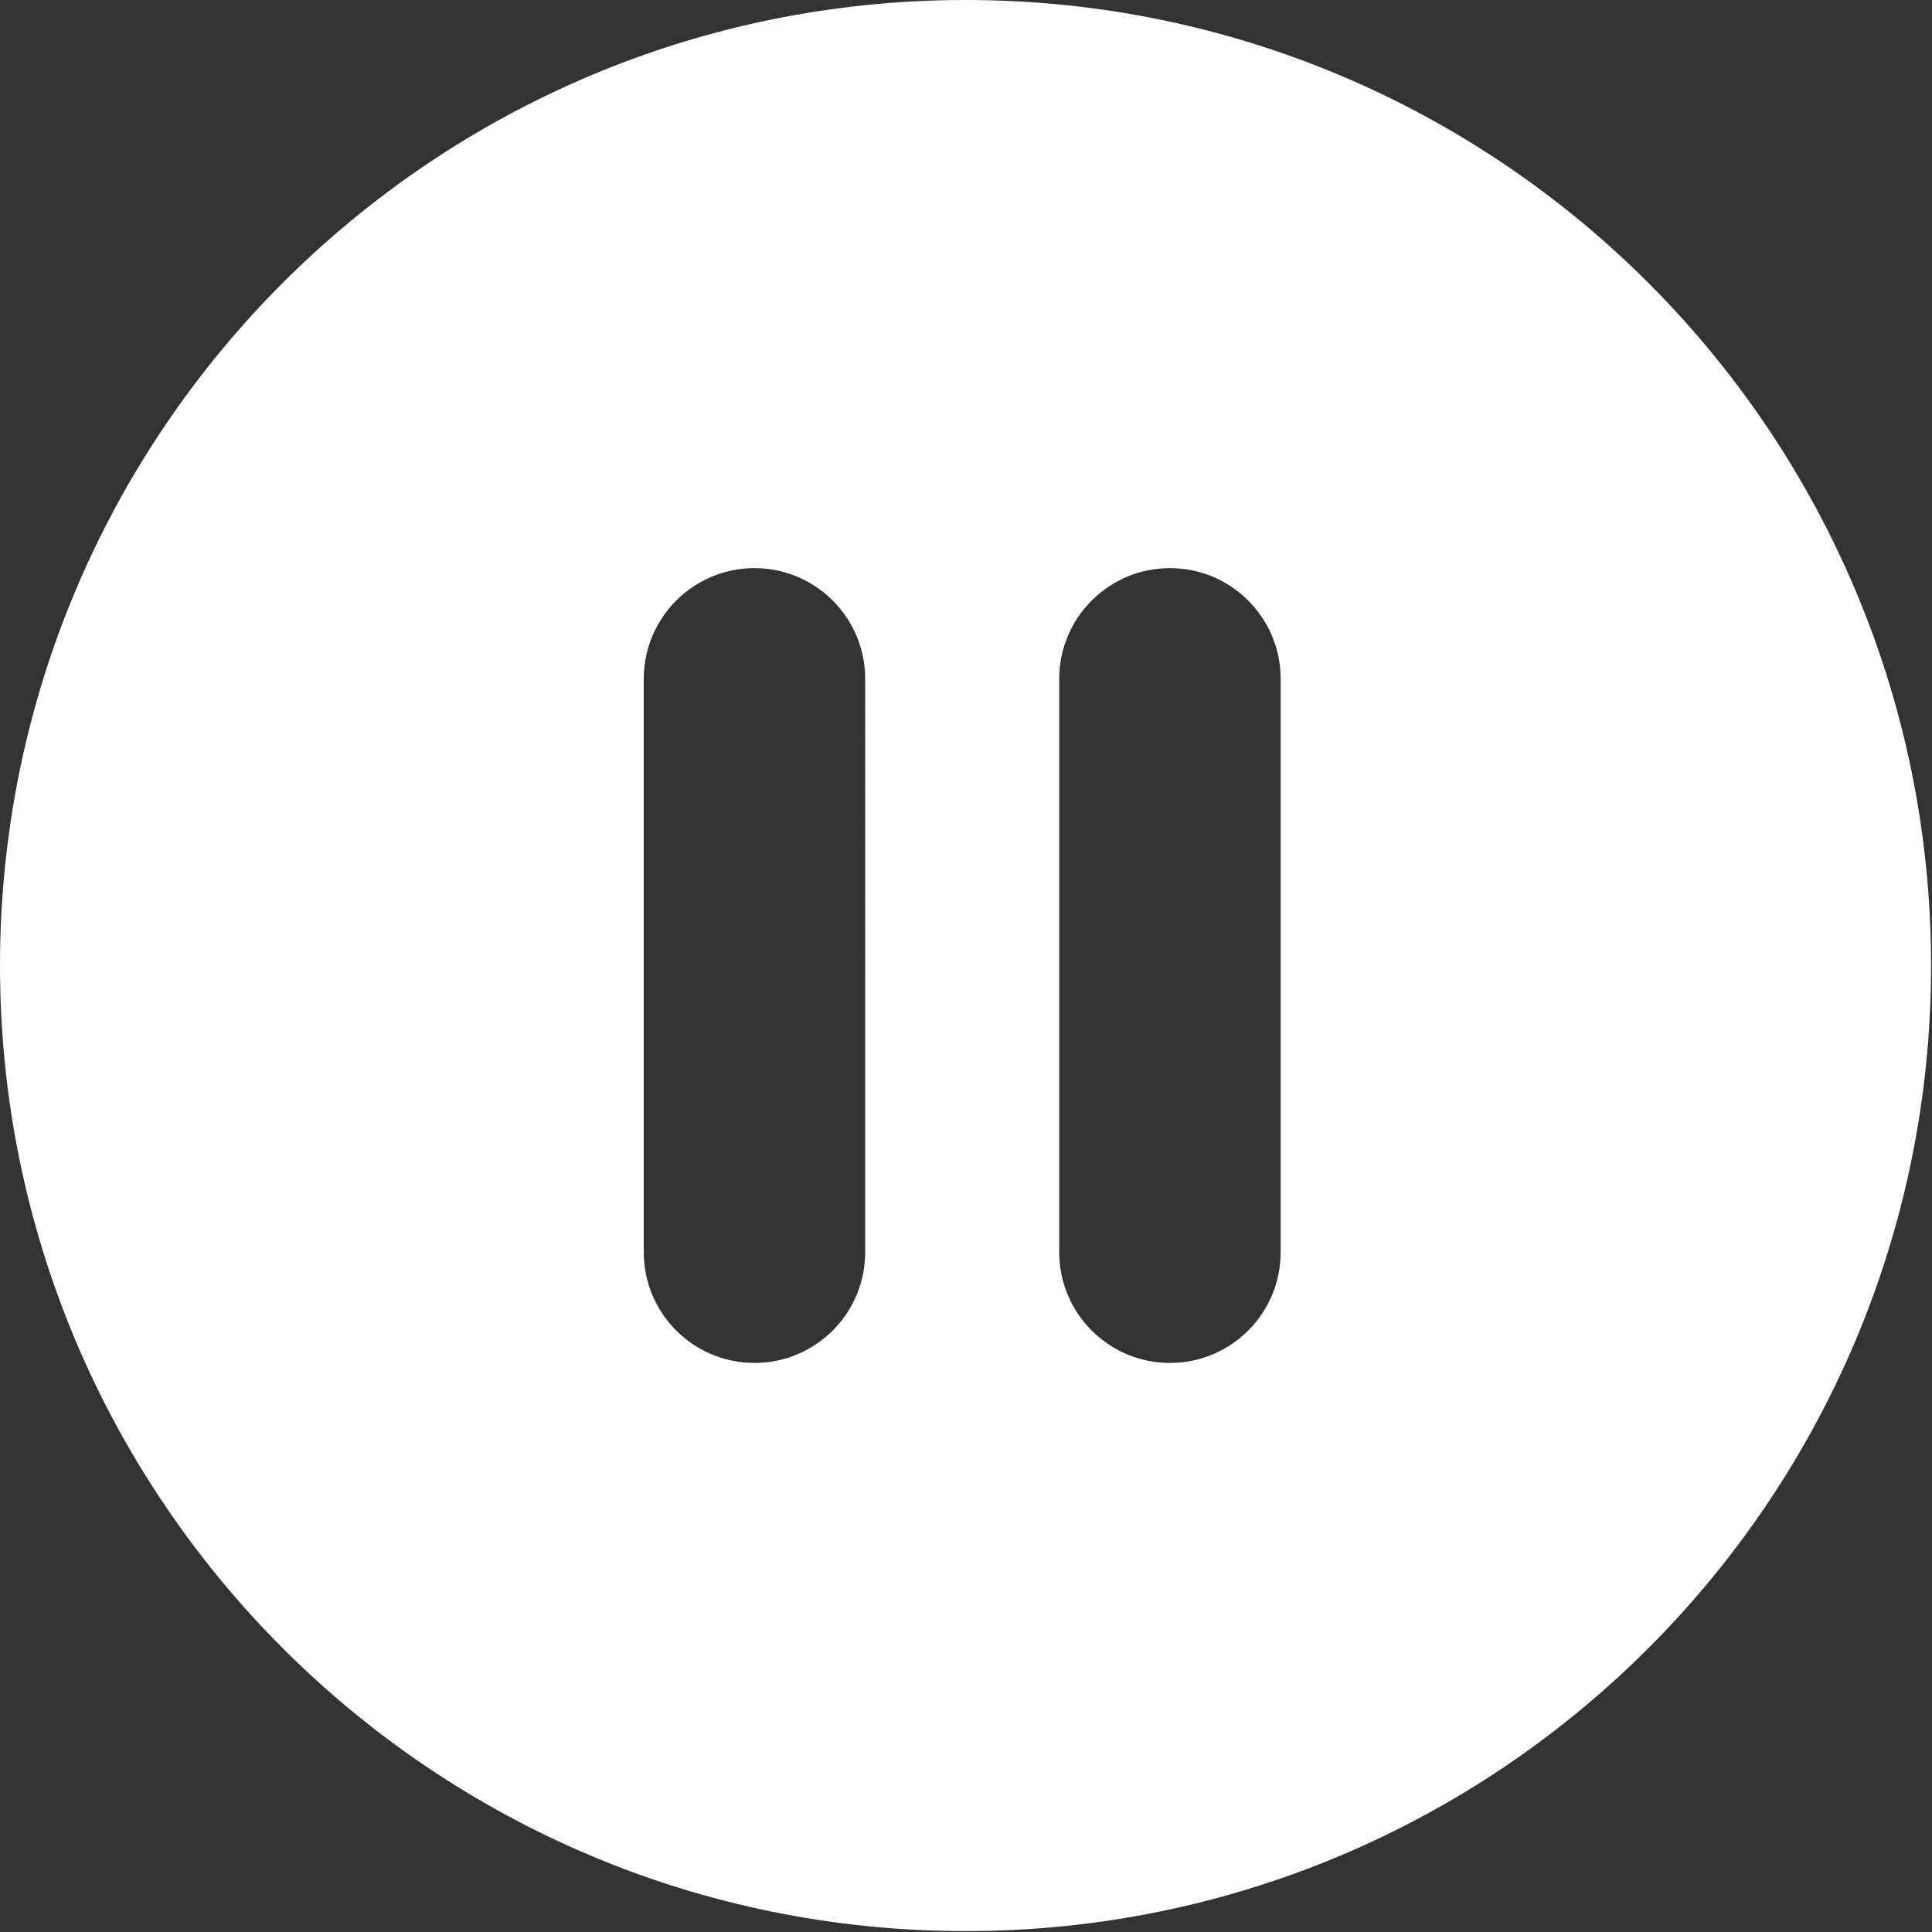 <?xml version="1.0" encoding="UTF-8" standalone="no"?>
<!-- Generator: Adobe Illustrator 19.0.0, SVG Export Plug-In . SVG Version: 6.00 Build 0)  -->

<svg
   xmlns:dc="http://purl.org/dc/elements/1.1/"
   xmlns:cc="http://creativecommons.org/ns#"
   xmlns:rdf="http://www.w3.org/1999/02/22-rdf-syntax-ns#"
   xmlns:svg="http://www.w3.org/2000/svg"
   xmlns="http://www.w3.org/2000/svg"
   xmlns:sodipodi="http://sodipodi.sourceforge.net/DTD/sodipodi-0.dtd"
   xmlns:inkscape="http://www.inkscape.org/namespaces/inkscape"
   version="1.1"
   id="Layer_1"
   x="0px"
   y="0px"
   viewBox="0 0 151.272 151.272"
   xml:space="preserve"
   width="258.169"
   height="258.169"
   sodipodi:docname="pause.svg"
   inkscape:version="0.92.2pre0 (973e216, 2017-07-25)"><rect x="0" y="0" width="151.272" height="151.272" fill="#333333" stroke="none"/><defs
     id="defs41" /><sodipodi:namedview
     pagecolor="#ffffff"
     bordercolor="#666666"
     borderopacity="1"
     objecttolerance="10"
     gridtolerance="10"
     guidetolerance="10"
     inkscape:pageopacity="0"
     inkscape:pageshadow="2"
     inkscape:window-width="1366"
     inkscape:window-height="707"
     id="namedview39"
     showgrid="false"
     fit-margin-top="0"
     fit-margin-left="0"
     fit-margin-right="0"
     fit-margin-bottom="0"
     inkscape:zoom="0.4609375"
     inkscape:cx="255.99829"
     inkscape:cy="256"
     inkscape:window-x="0"
     inkscape:window-y="0"
     inkscape:window-maximized="1"
     inkscape:current-layer="Layer_1" /><g
     id="g6"
     transform="matrix(0.504,0,0,0.504,-5.0424137e-4,0)"><g
       id="g4"><path
         d="m 150.001,0 c -82.838,0 -150,67.159 -150,150 0,82.838 67.162,150.003 150,150.003 82.843,0 150,-67.165 150,-150.003 0,-82.841 -67.155,-150 -150,-150 z M 134.41,194.538 c 0,9.498 -7.7,17.198 -17.198,17.198 -9.498,0 -17.198,-7.7 -17.198,-17.198 V 105.46 c 0,-9.498 7.7,-17.198 17.198,-17.198 9.498,0 17.198,7.7 17.198,17.198 z m 64.545,0 c 0,9.498 -7.701,17.198 -17.198,17.198 -9.498,0 -17.198,-7.7 -17.198,-17.198 V 105.46 c 0,-9.498 7.7,-17.198 17.198,-17.198 9.498,0 17.198,7.7 17.198,17.198 z"
         id="path2"
         inkscape:connector-curvature="0"
         style="fill:#ffffff" /></g></g><g
     id="g8"
     transform="translate(-0.001,-148.731)" /><g
     id="g10"
     transform="translate(-0.001,-148.731)" /><g
     id="g12"
     transform="translate(-0.001,-148.731)" /><g
     id="g14"
     transform="translate(-0.001,-148.731)" /><g
     id="g16"
     transform="translate(-0.001,-148.731)" /><g
     id="g18"
     transform="translate(-0.001,-148.731)" /><g
     id="g20"
     transform="translate(-0.001,-148.731)" /><g
     id="g22"
     transform="translate(-0.001,-148.731)" /><g
     id="g24"
     transform="translate(-0.001,-148.731)" /><g
     id="g26"
     transform="translate(-0.001,-148.731)" /><g
     id="g28"
     transform="translate(-0.001,-148.731)" /><g
     id="g30"
     transform="translate(-0.001,-148.731)" /><g
     id="g32"
     transform="translate(-0.001,-148.731)" /><g
     id="g34"
     transform="translate(-0.001,-148.731)" /><g
     id="g36"
     transform="translate(-0.001,-148.731)" /></svg>